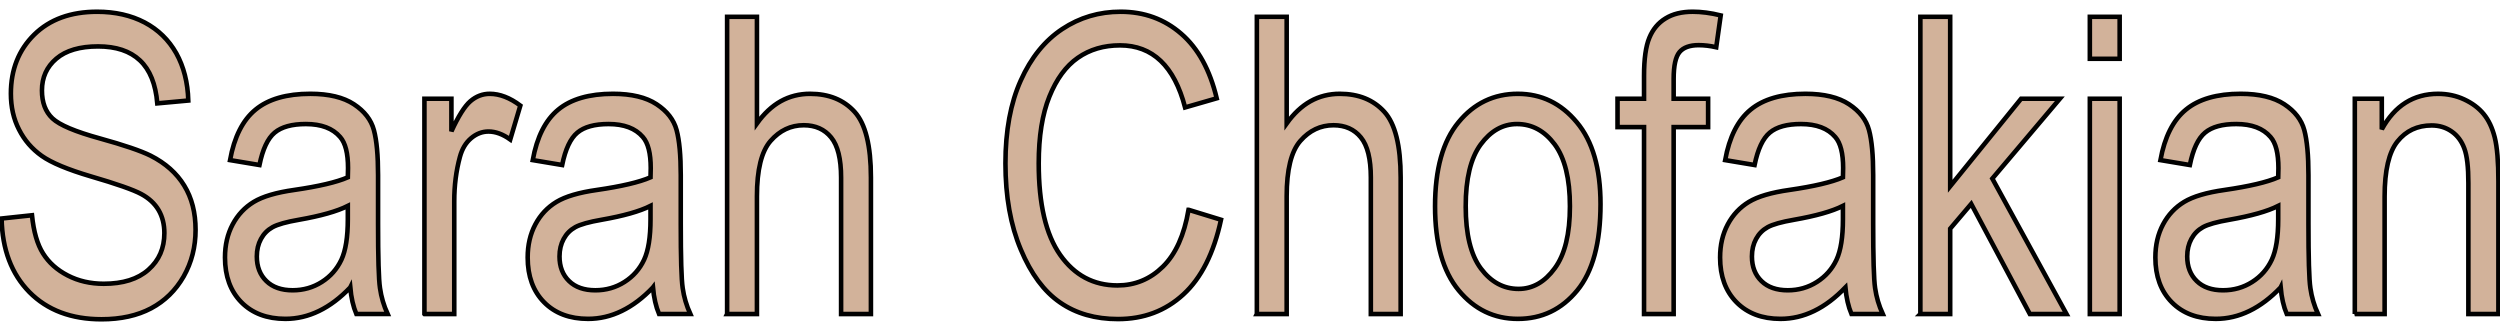 <svg width="545.89" height="72.276" xmlns="http://www.w3.org/2000/svg">

 <g>
  <title>background</title>
  <rect fill="none" id="canvas_background" height="74.276" width="547.89" y="-1" x="-1"/>
 </g>
 <g>
  <title>Layer 1</title>
  <path stroke="null" fill="#d2b29a" fill-rule="evenodd" d="m0.349,47.713l6.634,-0.71c0.363,3.581 1.164,6.362 2.418,8.341c1.254,1.995 3.037,3.597 5.379,4.805c2.327,1.209 4.956,1.813 7.872,1.813c4.201,0 7.45,-1.013 9.761,-3.068c2.327,-2.055 3.476,-4.714 3.476,-7.993c0,-1.919 -0.424,-3.597 -1.254,-5.017c-0.847,-1.436 -2.116,-2.614 -3.808,-3.52c-1.708,-0.922 -5.365,-2.206 -11.001,-3.853c-5.016,-1.481 -8.598,-2.977 -10.713,-4.473c-2.131,-1.511 -3.778,-3.415 -4.956,-5.742c-1.194,-2.312 -1.783,-4.926 -1.783,-7.857c0,-5.244 1.708,-9.535 5.092,-12.874c3.4,-3.34 7.978,-5.002 13.736,-5.002c3.944,0 7.405,0.786 10.381,2.342c2.961,1.571 5.259,3.808 6.906,6.725c1.632,2.932 2.508,6.361 2.629,10.32l-6.77,0.62c-0.362,-4.216 -1.617,-7.344 -3.793,-9.384c-2.161,-2.04 -5.213,-3.052 -9.142,-3.052c-3.974,0 -7.026,0.892 -9.112,2.675c-2.1,1.783 -3.143,4.095 -3.143,6.935c0,2.615 0.756,4.655 2.297,6.105c1.541,1.451 4.986,2.901 10.366,4.382c5.243,1.451 8.93,2.704 11.061,3.762c3.249,1.647 5.696,3.823 7.343,6.528c1.662,2.705 2.478,5.924 2.478,9.671c0,3.718 -0.861,7.102 -2.599,10.17c-1.753,3.052 -4.11,5.364 -7.117,6.966c-2.992,1.586 -6.603,2.387 -10.819,2.387c-6.588,0 -11.832,-1.979 -15.745,-5.923c-3.899,-3.959 -5.939,-9.324 -6.075,-16.078zm76.128,15.05c-2.176,2.282 -4.443,3.989 -6.815,5.138c-2.358,1.148 -4.805,1.722 -7.344,1.722c-4.019,0 -7.223,-1.209 -9.61,-3.626c-2.387,-2.418 -3.581,-5.682 -3.581,-9.777c0,-2.72 0.559,-5.122 1.677,-7.223c1.119,-2.1 2.66,-3.732 4.609,-4.911c1.949,-1.179 4.896,-2.055 8.855,-2.614c5.304,-0.771 9.202,-1.677 11.68,-2.75l0.045,-2.025c0,-3.219 -0.574,-5.485 -1.723,-6.785c-1.617,-1.889 -4.11,-2.826 -7.48,-2.826c-3.037,0 -5.319,0.619 -6.815,1.874c-1.511,1.254 -2.614,3.612 -3.324,7.072l-6.422,-1.073c0.922,-5.047 2.766,-8.719 5.561,-11.016c2.781,-2.297 6.785,-3.461 11.968,-3.461c4.05,0 7.223,0.771 9.52,2.282c2.312,1.526 3.762,3.4 4.367,5.651c0.605,2.237 0.907,5.516 0.907,9.822l0,10.623c0,7.434 0.136,12.134 0.423,14.053c0.272,1.934 0.831,3.823 1.662,5.651l-6.83,0c-0.68,-1.617 -1.119,-3.551 -1.33,-5.803zm-0.529,-17.8c-2.388,1.194 -5.939,2.191 -10.668,3.022c-2.735,0.468 -4.654,1.013 -5.757,1.617c-1.088,0.604 -1.934,1.451 -2.539,2.569c-0.604,1.103 -0.906,2.372 -0.906,3.823c0,2.236 0.695,4.035 2.085,5.379c1.375,1.345 3.294,2.01 5.742,2.01c2.342,0 4.458,-0.604 6.362,-1.813c1.904,-1.209 3.324,-2.826 4.276,-4.85c0.937,-2.009 1.405,-4.956 1.405,-8.824l0,-2.932zm16.727,23.603l0,-47.009l5.894,0l0,7.117c1.511,-3.294 2.886,-5.485 4.14,-6.573c1.254,-1.073 2.66,-1.617 4.231,-1.617c2.176,0 4.412,0.861 6.679,2.569l-2.206,7.404c-1.632,-1.163 -3.204,-1.738 -4.745,-1.738c-1.39,0 -2.66,0.499 -3.808,1.466c-1.148,0.967 -1.964,2.327 -2.432,4.065c-0.831,3.052 -1.239,6.286 -1.239,9.701l0,24.616l-6.513,0zm49.896,-5.803c-2.176,2.282 -4.443,3.989 -6.815,5.138c-2.357,1.148 -4.805,1.722 -7.344,1.722c-4.019,0 -7.223,-1.209 -9.61,-3.626c-2.387,-2.418 -3.581,-5.682 -3.581,-9.777c0,-2.72 0.559,-5.122 1.677,-7.223c1.118,-2.1 2.659,-3.732 4.609,-4.911c1.949,-1.179 4.896,-2.055 8.855,-2.614c5.304,-0.771 9.202,-1.677 11.681,-2.75l0.045,-2.025c0,-3.219 -0.574,-5.485 -1.723,-6.785c-1.617,-1.889 -4.11,-2.826 -7.48,-2.826c-3.038,0 -5.319,0.619 -6.815,1.874c-1.511,1.254 -2.614,3.612 -3.324,7.072l-6.422,-1.073c0.922,-5.047 2.766,-8.719 5.561,-11.016c2.78,-2.297 6.785,-3.461 11.968,-3.461c4.05,0 7.223,0.771 9.52,2.282c2.312,1.526 3.762,3.4 4.367,5.651c0.605,2.237 0.907,5.516 0.907,9.822l0,10.623c0,7.434 0.136,12.134 0.423,14.053c0.272,1.934 0.831,3.823 1.662,5.651l-6.83,0c-0.68,-1.617 -1.118,-3.551 -1.33,-5.803zm-0.529,-17.8c-2.388,1.194 -5.939,2.191 -10.668,3.022c-2.735,0.468 -4.654,1.013 -5.757,1.617c-1.088,0.604 -1.934,1.451 -2.539,2.569c-0.604,1.103 -0.906,2.372 -0.906,3.823c0,2.236 0.695,4.035 2.085,5.379c1.375,1.345 3.294,2.01 5.742,2.01c2.342,0 4.458,-0.604 6.362,-1.813c1.904,-1.209 3.324,-2.826 4.276,-4.85c0.937,-2.009 1.405,-4.956 1.405,-8.824l0,-2.932zm16.727,23.603l0,-64.9l6.513,0l0,23.286c1.541,-2.146 3.264,-3.763 5.198,-4.851c1.934,-1.073 4.065,-1.617 6.407,-1.617c4.095,0 7.329,1.314 9.716,3.929c2.373,2.599 3.566,7.389 3.566,14.355l0,29.799l-6.513,0l0,-29.799c0,-4.064 -0.725,-6.996 -2.176,-8.764c-1.436,-1.768 -3.43,-2.659 -5.969,-2.659c-2.84,0 -5.243,1.148 -7.238,3.415c-1.995,2.267 -2.992,6.302 -2.992,12.089l0,25.719l-6.513,0zm100.758,-22.757l7.087,2.176c-1.571,7.283 -4.307,12.723 -8.22,16.305c-3.914,3.596 -8.674,5.379 -14.28,5.379c-4.926,0 -9.142,-1.194 -12.632,-3.612c-3.506,-2.403 -6.362,-6.256 -8.583,-11.574c-2.236,-5.304 -3.355,-11.575 -3.355,-18.813c0,-7.132 1.118,-13.176 3.355,-18.118c2.221,-4.956 5.243,-8.689 9.051,-11.212c3.808,-2.523 8.054,-3.778 12.738,-3.778c5.138,0 9.55,1.602 13.237,4.805c3.703,3.203 6.271,7.903 7.752,14.098l-6.905,1.994c-2.358,-9.036 -7.102,-13.554 -14.204,-13.554c-3.551,0 -6.619,0.907 -9.218,2.72c-2.599,1.813 -4.669,4.639 -6.211,8.477c-1.556,3.838 -2.327,8.703 -2.327,14.567c0,8.885 1.556,15.549 4.684,19.992c3.128,4.442 7.299,6.664 12.497,6.664c3.823,0 7.147,-1.36 9.928,-4.095c2.796,-2.735 4.654,-6.875 5.606,-12.421zm14.914,22.757l0,-64.9l6.513,0l0,23.286c1.541,-2.146 3.264,-3.763 5.198,-4.851c1.934,-1.073 4.065,-1.617 6.407,-1.617c4.095,0 7.329,1.314 9.716,3.929c2.373,2.599 3.566,7.389 3.566,14.355l0,29.799l-6.513,0l0,-29.799c0,-4.064 -0.725,-6.996 -2.176,-8.764c-1.436,-1.768 -3.43,-2.659 -5.969,-2.659c-2.841,0 -5.243,1.148 -7.238,3.415c-1.995,2.267 -2.992,6.302 -2.992,12.089l0,25.719l-6.513,0zm38.91,-23.512c0,-8.115 1.708,-14.234 5.123,-18.359c3.4,-4.14 7.721,-6.211 12.95,-6.211c5.123,0 9.429,2.07 12.874,6.211c3.461,4.125 5.183,10.079 5.183,17.876c0,8.447 -1.692,14.733 -5.093,18.858c-3.4,4.141 -7.721,6.196 -12.965,6.196c-5.168,0 -9.474,-2.071 -12.904,-6.211c-3.445,-4.155 -5.168,-10.275 -5.168,-18.36zm6.694,0c0,6.09 1.103,10.608 3.309,13.569c2.221,2.977 4.971,4.458 8.235,4.458c3.067,0 5.712,-1.496 7.903,-4.503c2.206,-2.992 3.309,-7.495 3.309,-13.524c0,-6.044 -1.118,-10.547 -3.324,-13.524c-2.222,-2.962 -4.956,-4.443 -8.235,-4.443c-3.098,0 -5.742,1.496 -7.933,4.473c-2.176,2.977 -3.264,7.48 -3.264,13.494zm38.94,23.512l0,-40.814l-5.788,0l0,-6.196l5.788,0l0,-5.002c0,-3.702 0.393,-6.468 1.164,-8.311c0.755,-1.844 1.934,-3.249 3.521,-4.216c1.571,-0.982 3.551,-1.466 5.954,-1.466c1.859,0 3.884,0.257 6.105,0.801l-0.982,6.951c-1.345,-0.302 -2.629,-0.453 -3.838,-0.453c-1.949,0 -3.355,0.514 -4.186,1.526c-0.846,1.028 -1.269,2.962 -1.269,5.833l0,4.337l7.525,0l0,6.196l-7.525,0l0,40.814l-6.468,0zm43.957,-5.803c-2.176,2.282 -4.443,3.989 -6.815,5.138c-2.357,1.148 -4.805,1.722 -7.344,1.722c-4.019,0 -7.223,-1.209 -9.61,-3.626c-2.387,-2.418 -3.581,-5.682 -3.581,-9.777c0,-2.72 0.559,-5.122 1.677,-7.223c1.119,-2.1 2.66,-3.732 4.609,-4.911c1.949,-1.179 4.896,-2.055 8.855,-2.614c5.304,-0.771 9.202,-1.677 11.681,-2.75l0.045,-2.025c0,-3.219 -0.574,-5.485 -1.722,-6.785c-1.617,-1.889 -4.11,-2.826 -7.48,-2.826c-3.037,0 -5.319,0.619 -6.815,1.874c-1.511,1.254 -2.614,3.612 -3.324,7.072l-6.422,-1.073c0.922,-5.047 2.766,-8.719 5.561,-11.016c2.78,-2.297 6.785,-3.461 11.968,-3.461c4.05,0 7.223,0.771 9.52,2.282c2.312,1.526 3.762,3.4 4.367,5.651c0.605,2.237 0.907,5.516 0.907,9.822l0,10.623c0,7.434 0.136,12.134 0.423,14.053c0.272,1.934 0.831,3.823 1.662,5.651l-6.83,0c-0.68,-1.617 -1.118,-3.551 -1.33,-5.803zm-0.529,-17.8c-2.388,1.194 -5.939,2.191 -10.668,3.022c-2.735,0.468 -4.654,1.013 -5.757,1.617c-1.088,0.604 -1.934,1.451 -2.539,2.569c-0.604,1.103 -0.906,2.372 -0.906,3.823c0,2.236 0.695,4.035 2.085,5.379c1.375,1.345 3.294,2.01 5.742,2.01c2.342,0 4.458,-0.604 6.362,-1.813c1.904,-1.209 3.324,-2.826 4.276,-4.85c0.937,-2.009 1.405,-4.956 1.405,-8.824l0,-2.932zm16.909,23.603l0,-64.9l6.513,0l0,37.006l15.488,-19.115l8.462,0l-14.748,17.437l16.199,29.572l-8.009,0l-12.799,-24.041l-4.593,5.41l0,18.632l-6.513,0zm37.006,-55.728l0,-9.172l6.513,0l0,9.172l-6.513,0zm0,55.728l0,-47.009l6.513,0l0,47.009l-6.513,0zm41.66,-5.803c-2.176,2.282 -4.443,3.989 -6.815,5.138c-2.357,1.148 -4.805,1.722 -7.344,1.722c-4.019,0 -7.223,-1.209 -9.61,-3.626c-2.387,-2.418 -3.581,-5.682 -3.581,-9.777c0,-2.72 0.559,-5.122 1.677,-7.223c1.118,-2.1 2.659,-3.732 4.609,-4.911c1.949,-1.179 4.896,-2.055 8.855,-2.614c5.304,-0.771 9.202,-1.677 11.68,-2.75l0.045,-2.025c0,-3.219 -0.574,-5.485 -1.723,-6.785c-1.617,-1.889 -4.11,-2.826 -7.48,-2.826c-3.038,0 -5.319,0.619 -6.815,1.874c-1.511,1.254 -2.614,3.612 -3.324,7.072l-6.422,-1.073c0.922,-5.047 2.766,-8.719 5.561,-11.016c2.78,-2.297 6.785,-3.461 11.968,-3.461c4.05,0 7.223,0.771 9.52,2.282c2.312,1.526 3.762,3.4 4.367,5.651c0.604,2.237 0.907,5.516 0.907,9.822l0,10.623c0,7.434 0.136,12.134 0.423,14.053c0.272,1.934 0.831,3.823 1.662,5.651l-6.83,0c-0.68,-1.617 -1.118,-3.551 -1.33,-5.803zm-0.529,-17.8c-2.388,1.194 -5.939,2.191 -10.668,3.022c-2.735,0.468 -4.654,1.013 -5.757,1.617c-1.088,0.604 -1.934,1.451 -2.539,2.569c-0.604,1.103 -0.906,2.372 -0.906,3.823c0,2.236 0.695,4.035 2.085,5.379c1.375,1.345 3.294,2.01 5.742,2.01c2.342,0 4.458,-0.604 6.362,-1.813c1.904,-1.209 3.324,-2.826 4.276,-4.85c0.937,-2.009 1.405,-4.956 1.405,-8.824l0,-2.932zm16.727,23.603l0,-47.009l5.893,0l0,6.679c1.42,-2.599 3.158,-4.533 5.198,-5.817c2.055,-1.284 4.412,-1.934 7.072,-1.934c2.055,0 3.974,0.408 5.727,1.224c1.753,0.816 3.173,1.874 4.246,3.189c1.088,1.314 1.889,3.022 2.418,5.107c0.528,2.1 0.801,5.319 0.801,9.656l0,28.907l-6.558,0l0,-28.605c0,-3.446 -0.287,-5.969 -0.892,-7.571c-0.589,-1.586 -1.511,-2.826 -2.765,-3.687c-1.254,-0.876 -2.705,-1.314 -4.352,-1.314c-3.128,0 -5.622,1.179 -7.48,3.506c-1.858,2.327 -2.795,6.331 -2.795,11.998l0,25.673l-6.513,0z" id="path2"/>
 </g>
</svg>